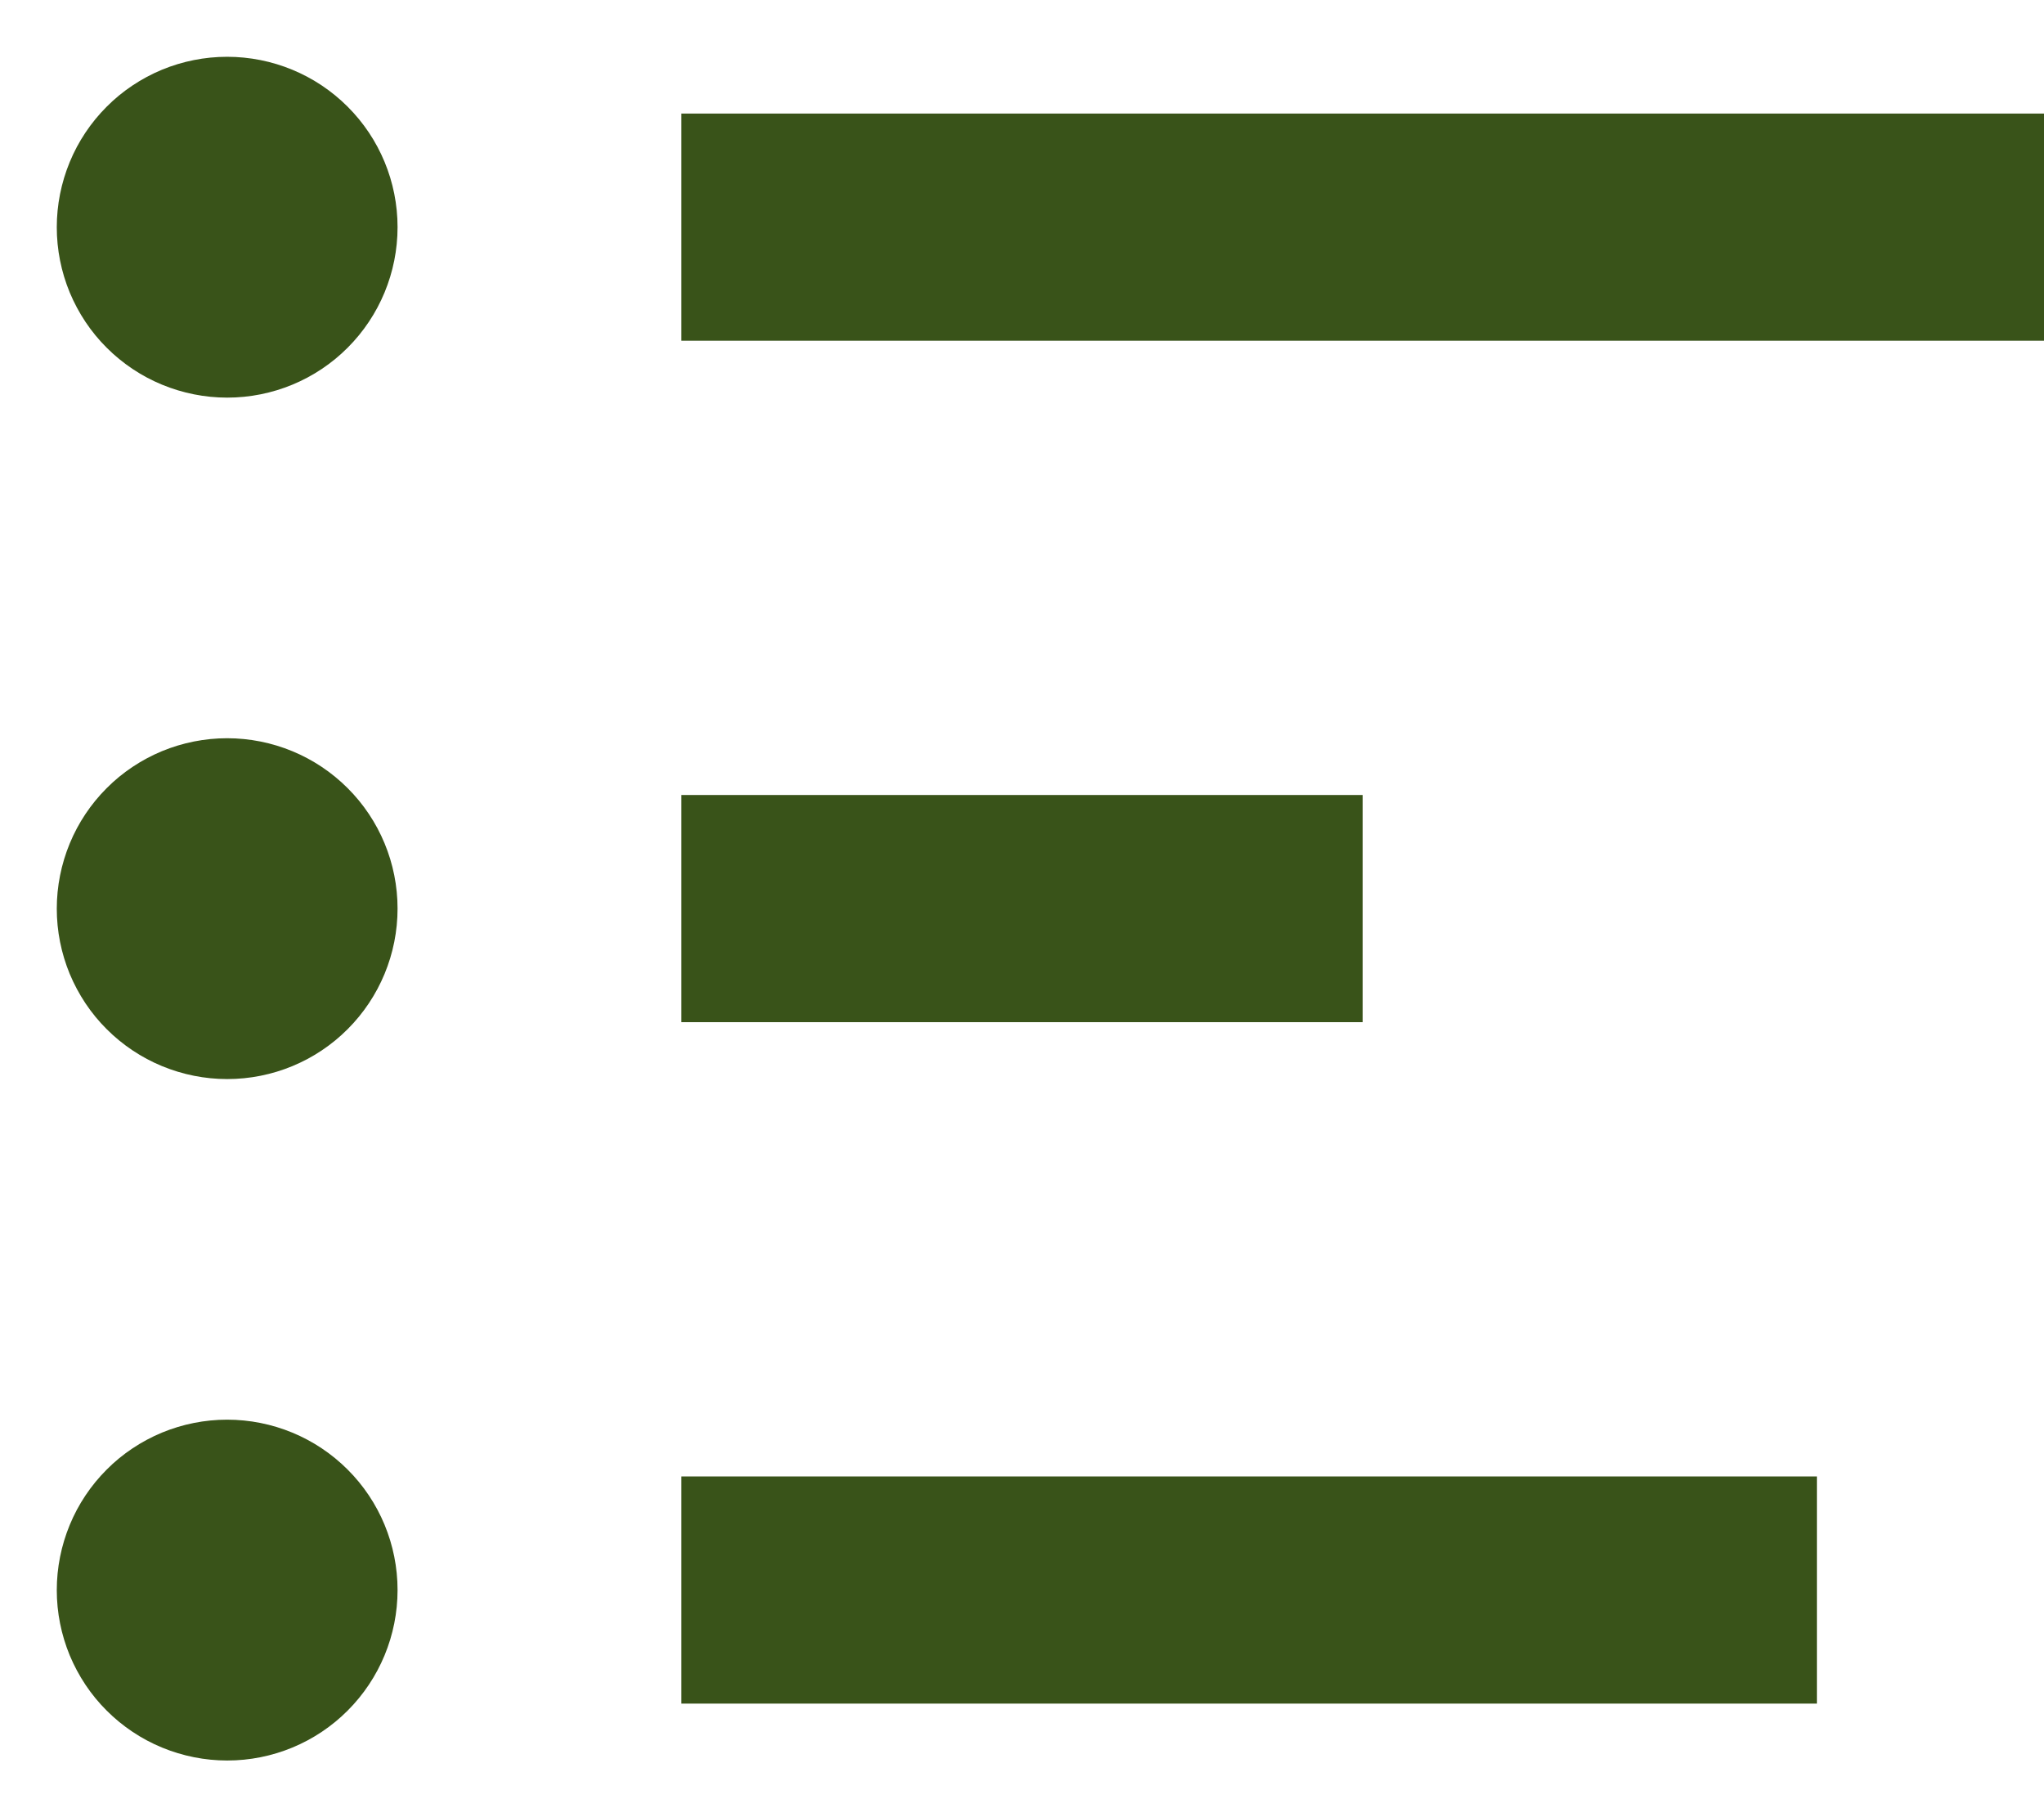 <svg width="18" height="16" viewBox="0 0 18 16" fill="none" xmlns="http://www.w3.org/2000/svg">
<path d="M6 15H16V13H6V15ZM6 9H12V7H6V9ZM6 1V3H18V1H6ZM2 0.5C1.803 0.5 1.608 0.539 1.426 0.614C1.244 0.69 1.078 0.8 0.939 0.94C0.8 1.079 0.689 1.245 0.614 1.427C0.539 1.609 0.5 1.804 0.5 2.001C0.5 2.198 0.539 2.393 0.614 2.575C0.69 2.757 0.8 2.923 0.94 3.062C1.079 3.201 1.245 3.312 1.427 3.387C1.609 3.462 1.804 3.501 2.001 3.501C2.399 3.501 2.781 3.343 3.062 3.061C3.343 2.78 3.501 2.398 3.501 2C3.501 1.602 3.343 1.22 3.061 0.939C2.78 0.658 2.398 0.5 2 0.5ZM2 6.5C1.803 6.5 1.608 6.539 1.426 6.614C1.244 6.69 1.078 6.8 0.939 6.94C0.8 7.079 0.689 7.245 0.614 7.427C0.539 7.609 0.5 7.804 0.5 8.001C0.5 8.198 0.539 8.393 0.614 8.575C0.69 8.757 0.8 8.923 0.94 9.062C1.079 9.201 1.245 9.312 1.427 9.387C1.609 9.462 1.804 9.501 2.001 9.501C2.399 9.501 2.781 9.343 3.062 9.061C3.343 8.78 3.501 8.398 3.501 8C3.501 7.602 3.343 7.22 3.061 6.939C2.78 6.658 2.398 6.5 2 6.5ZM2 12.5C1.803 12.5 1.608 12.539 1.426 12.614C1.244 12.69 1.078 12.8 0.939 12.94C0.8 13.079 0.689 13.245 0.614 13.427C0.539 13.609 0.5 13.804 0.5 14.001C0.5 14.198 0.539 14.393 0.614 14.575C0.69 14.757 0.8 14.923 0.94 15.062C1.079 15.201 1.245 15.312 1.427 15.387C1.609 15.462 1.804 15.501 2.001 15.501C2.399 15.501 2.781 15.343 3.062 15.061C3.343 14.78 3.501 14.398 3.501 14C3.501 13.602 3.343 13.22 3.061 12.939C2.78 12.658 2.398 12.5 2 12.5Z" fill="#395319"/>
</svg>
